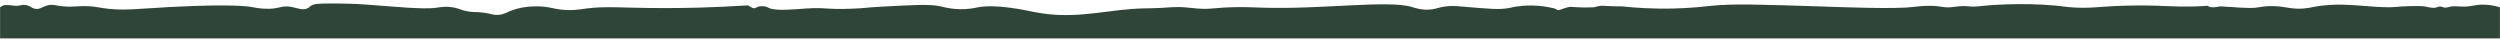 <svg width="2149" height="36" viewBox="0 0 2149 36" fill="none" xmlns="http://www.w3.org/2000/svg">
<mask id="mask0_1282_17570" style="mask-type:luminance" maskUnits="userSpaceOnUse" x="0" y="3" width="2149" height="30">
<path d="M0 33H2149V3H0V33Z" fill="white"/>
</mask>
<g mask="url(#mask0_1282_17570)">
<path d="M-0.492 6.437C0.179 6.31 2.56 4.521 3.79 4.431C7.779 4.147 8.47 4.478 11.467 4.837C17.939 5.607 18.401 3.304 23.195 4.56C26.715 5.48 26.938 6.848 29.846 7.506C34.275 8.508 36.467 5.54 41.649 4.433C45.511 3.61 46.354 4.665 53.758 5.398C64.71 6.474 66.761 4.538 78.437 5.525C83.306 5.936 84.752 6.422 89.42 7.08C102.207 8.875 112.257 8.15 120.429 7.596C195.384 2.533 212.973 5.398 217.074 6.168C218.737 6.482 222.055 7.177 226.767 7.462C240.225 8.269 241.284 4.253 250.283 5.906C255.897 6.938 260.841 9.481 265.143 6.684C265.933 6.168 266.425 5.659 266.567 5.517C275.208 -3.075 353.817 9.742 374.962 6.684C377.751 6.28 383.671 5.001 391.112 6.684C395.504 7.678 396.704 8.86 402.222 9.795C406.934 10.595 408.306 10.116 414.106 10.7C421.63 11.462 421.779 12.524 425.991 12.771C434.417 13.272 435.602 9.159 447.957 6.684C449.47 6.385 455.979 5.136 464.367 5.517C471.905 5.861 474.612 7.237 481.166 8.112C491.209 9.451 498.59 8.06 503.907 7.334C520.519 5.069 534.909 6.878 569.93 6.946C587.056 6.975 611.892 6.602 643.058 4.612C643.058 4.612 646.16 6.946 648.225 7.073C649.522 7.155 649.806 6.572 650.894 6.056C651.752 5.652 652.468 5.457 654.041 5.383C656.524 5.27 657.761 5.211 661.273 6.938C666.813 9.66 683.604 7.948 692.797 7.327C710.647 6.115 708.835 8.419 732.978 7.454C744.624 6.99 743.073 6.534 757.008 5.772C785.535 4.209 799.798 3.423 808.686 5.51C812.518 6.407 821.771 8.912 833.88 7.454C836.937 7.088 839.114 6.594 839.949 6.415C855.912 3.042 882.18 8.957 889.561 10.43C924.94 17.49 953.176 7.566 984.133 7.192C985.647 7.177 990.672 7.133 997.569 6.804C1003.05 6.542 1005.5 6.295 1008.29 6.153C1017.14 5.719 1021.76 6.751 1029.22 7.32C1041.89 8.284 1042.86 6.4 1063.07 6.153C1072.32 6.041 1078.37 6.362 1083.48 6.542C1135.24 8.381 1193.21 -0.226 1213.72 6.026C1216.21 6.789 1222.9 9.212 1231.29 7.97C1235.07 7.409 1236.36 6.527 1240.99 5.764C1246.91 4.792 1251.33 5.173 1256.75 5.637C1282.79 7.85 1287.84 8.187 1295.25 7.192C1300.15 6.534 1299.46 6.19 1304.29 5.51C1317.94 3.588 1329.32 5.51 1336.85 7.454C1336.85 7.454 1338.67 8.748 1339.7 8.748C1340.72 8.748 1347.45 5.637 1350.55 5.899C1353.65 6.16 1359.21 6.415 1361.66 6.415C1364.11 6.415 1369.15 6.288 1369.93 6.288C1370.7 6.288 1374.58 4.605 1378.71 4.994C1382.85 5.383 1394.6 5.51 1394.6 5.51C1404.61 6.579 1419.77 7.746 1438.27 7.327C1453.86 6.968 1464.84 5.637 1470.96 4.994C1489.27 3.064 1514.08 3.88 1563.73 5.51C1586.94 6.273 1628.98 7.948 1645.64 5.899C1647.71 5.644 1652.35 4.971 1658.81 4.994C1669.47 5.031 1669.68 6.908 1677.42 6.16C1681.28 5.787 1686.34 4.822 1691.5 5.383C1691.98 5.435 1693.18 5.577 1694.86 5.644C1698.74 5.787 1701.6 5.36 1702.36 5.256C1707.47 4.553 1737.67 2.025 1767.73 4.867C1774.85 5.54 1773.04 5.667 1778.84 6.16C1796.84 7.686 1803.17 5.487 1827.42 4.867C1840.24 4.538 1851.15 4.822 1852.74 4.867C1862.38 5.136 1866.46 5.555 1875.09 5.644C1884.83 5.749 1892.77 5.353 1897.96 4.994C1897.96 4.994 1898.61 6.288 1902.09 6.288C1905.58 6.288 1907.91 5.248 1909.85 5.51C1911.79 5.772 1917.47 6.026 1918.24 6.026C1918.24 6.026 1923.17 6.564 1932.58 6.804C1941.98 7.043 1942.36 5.428 1951.19 5.248C1965.59 4.949 1970.03 9.122 1984.39 6.804C1986.09 6.527 1986.47 6.4 1988.39 6.026C2015.93 0.694 2039.74 7.813 2060.48 5.899C2062.15 5.742 2066.16 5.315 2071.73 5.248C2078.94 5.166 2082.56 5.121 2084.9 5.637C2087.26 6.153 2092.01 7.477 2095.11 6.153C2095.44 6.011 2095.98 5.742 2096.79 5.637C2098.75 5.368 2099.72 6.377 2101.69 6.542C2103.07 6.654 2104 6.288 2104.92 6.026C2108.6 4.986 2112.97 5.495 2116.29 5.637C2125.04 6.018 2126.45 3.85 2134.89 3.992C2138.35 4.052 2143.37 4.5 2149.49 6.415V139.498H-0.492V6.437Z" fill="#30453A"/>
</g>
</svg>

